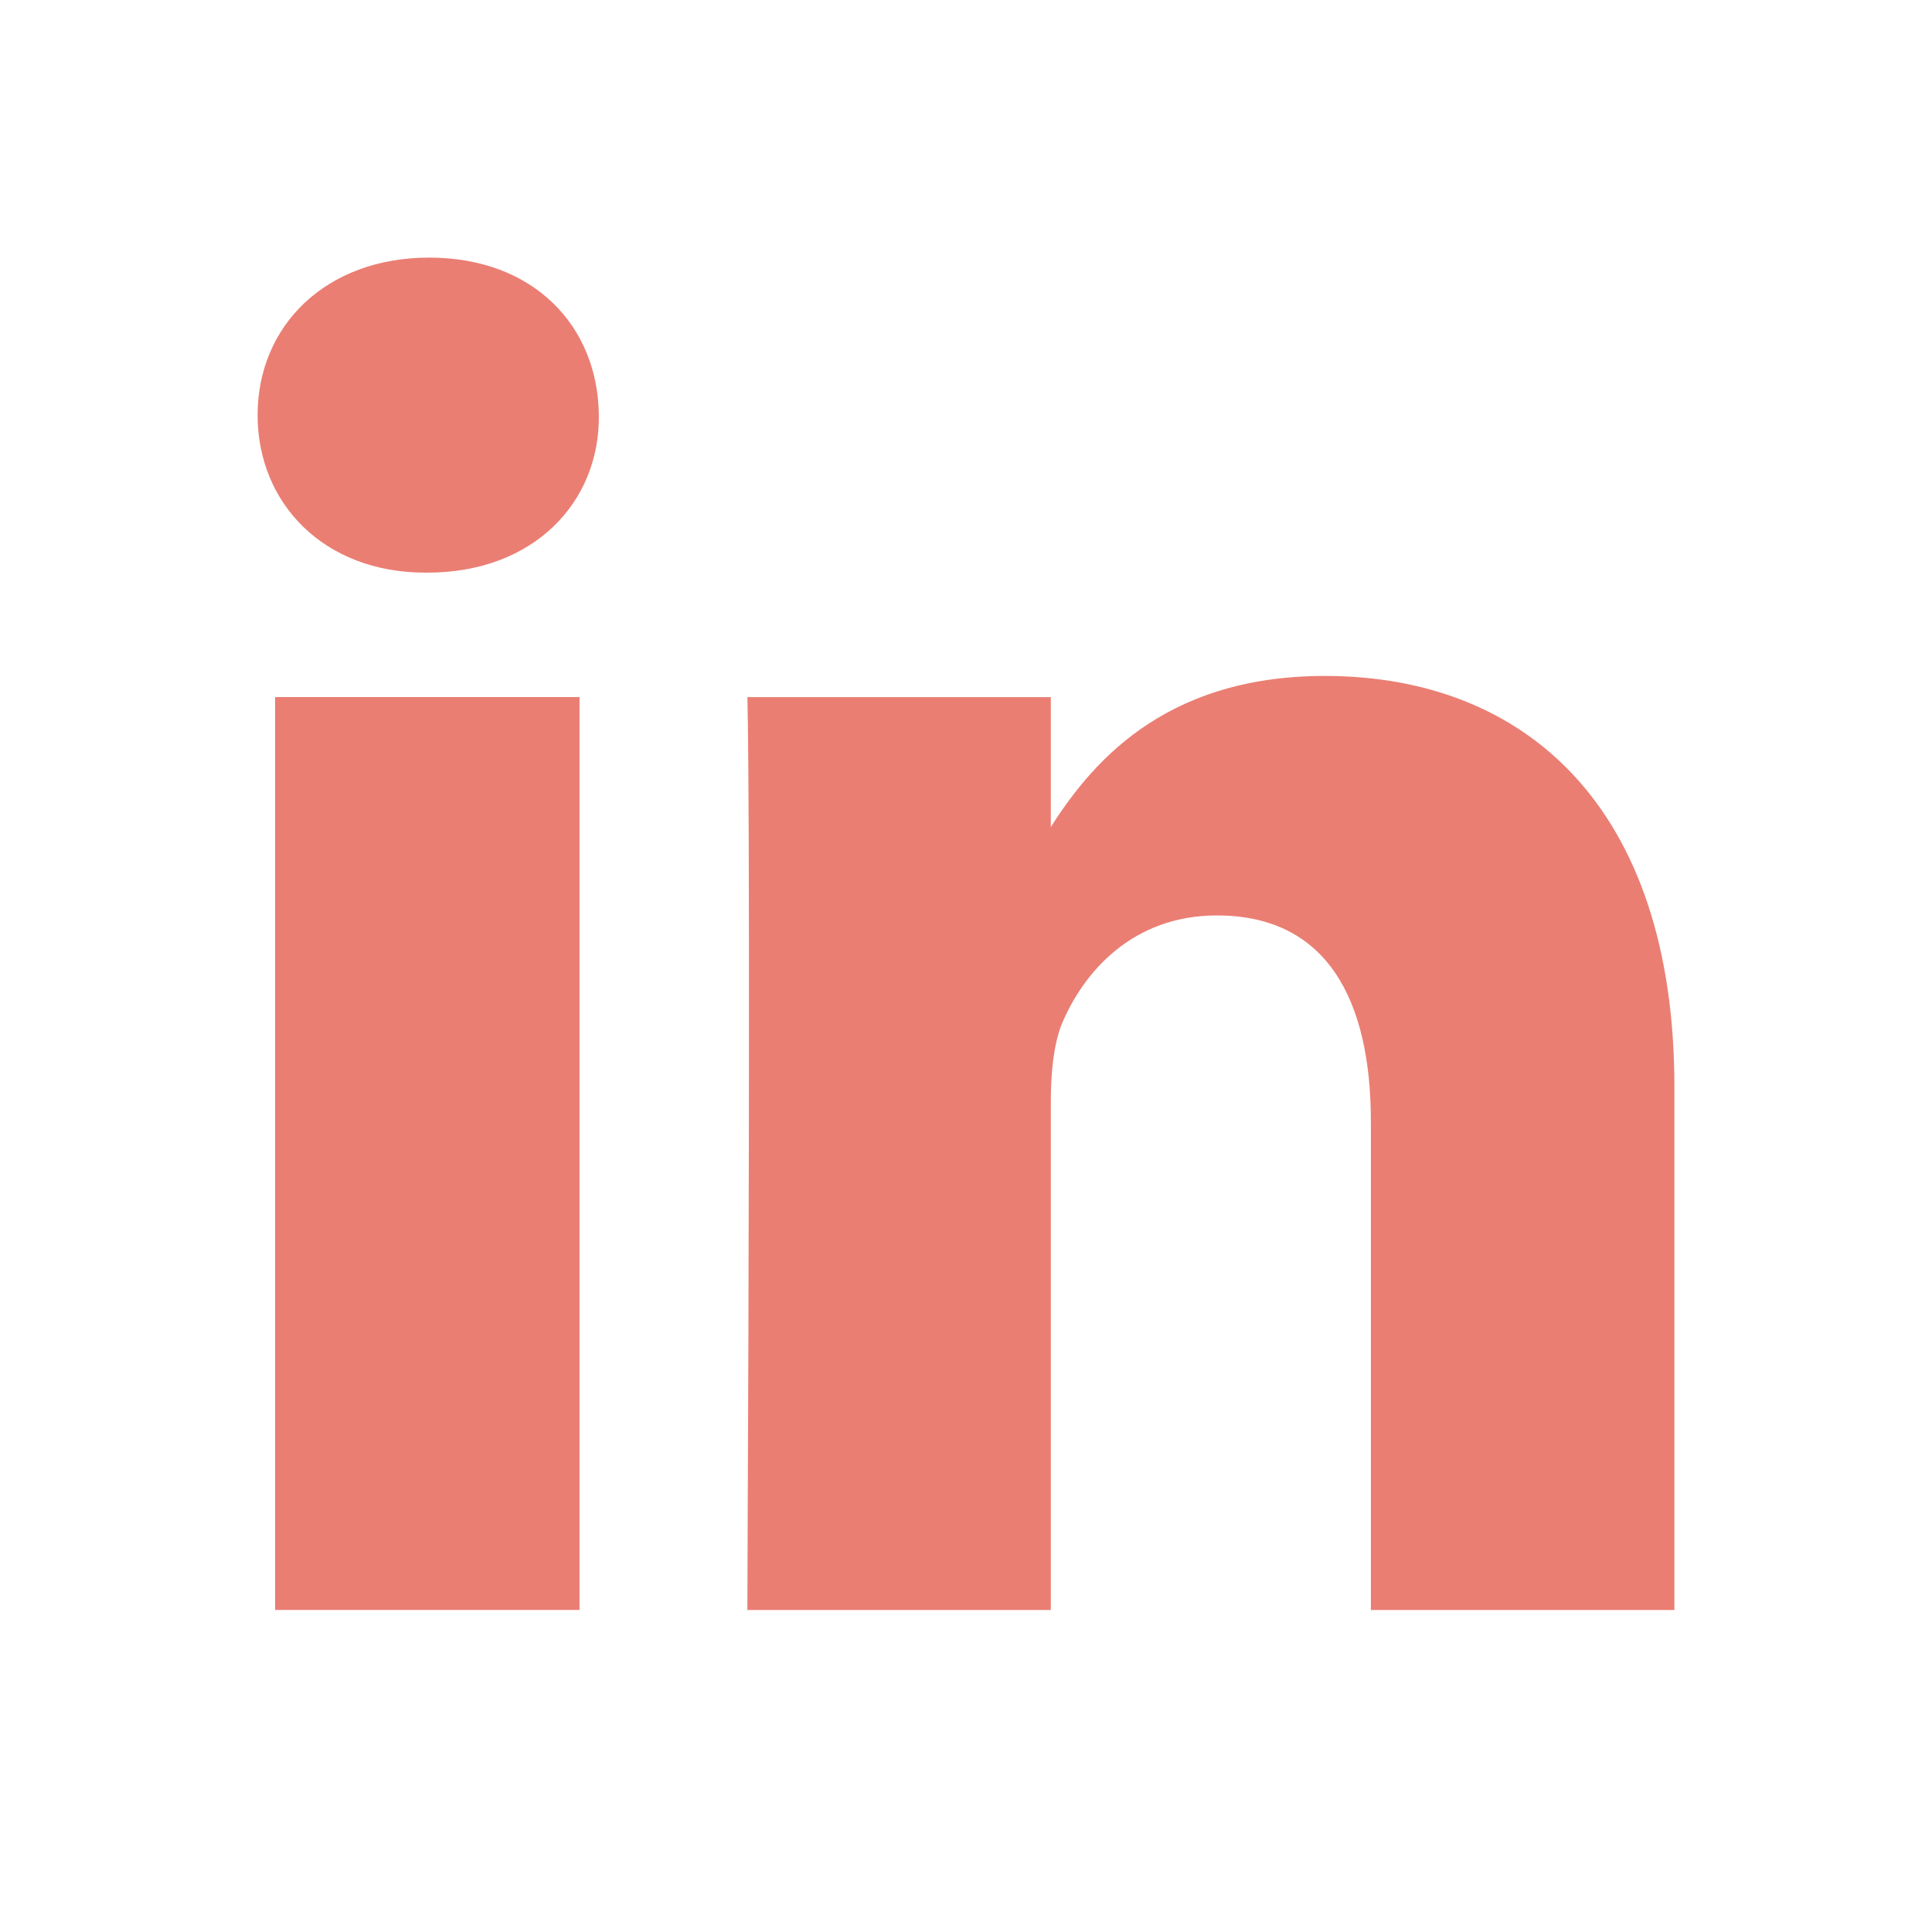 <svg width="30" height="30" xmlns="http://www.w3.org/2000/svg"><path d="M8.999 10.824v14.175H4.272V10.824H9zm.3-4.378c.015 1.359-1.016 2.446-2.664 2.446h-.028C5.017 8.892 4 7.805 4 6.446 4 5.058 5.06 4 6.664 4c1.619 0 2.62 1.058 2.635 2.446zM26 16.874V25h-4.713v-7.58c0-1.903-.687-3.205-2.391-3.205-1.304 0-2.077.872-2.421 1.716-.115.315-.158.73-.158 1.16V25h-4.712c.057-12.845 0-14.175 0-14.175h4.712v2.06h-.028c.616-.973 1.733-2.389 4.282-2.389 3.109 0 5.429 2.032 5.429 6.38v-.002z" fill="#EA7E73" fill-rule="nonzero"/></svg>